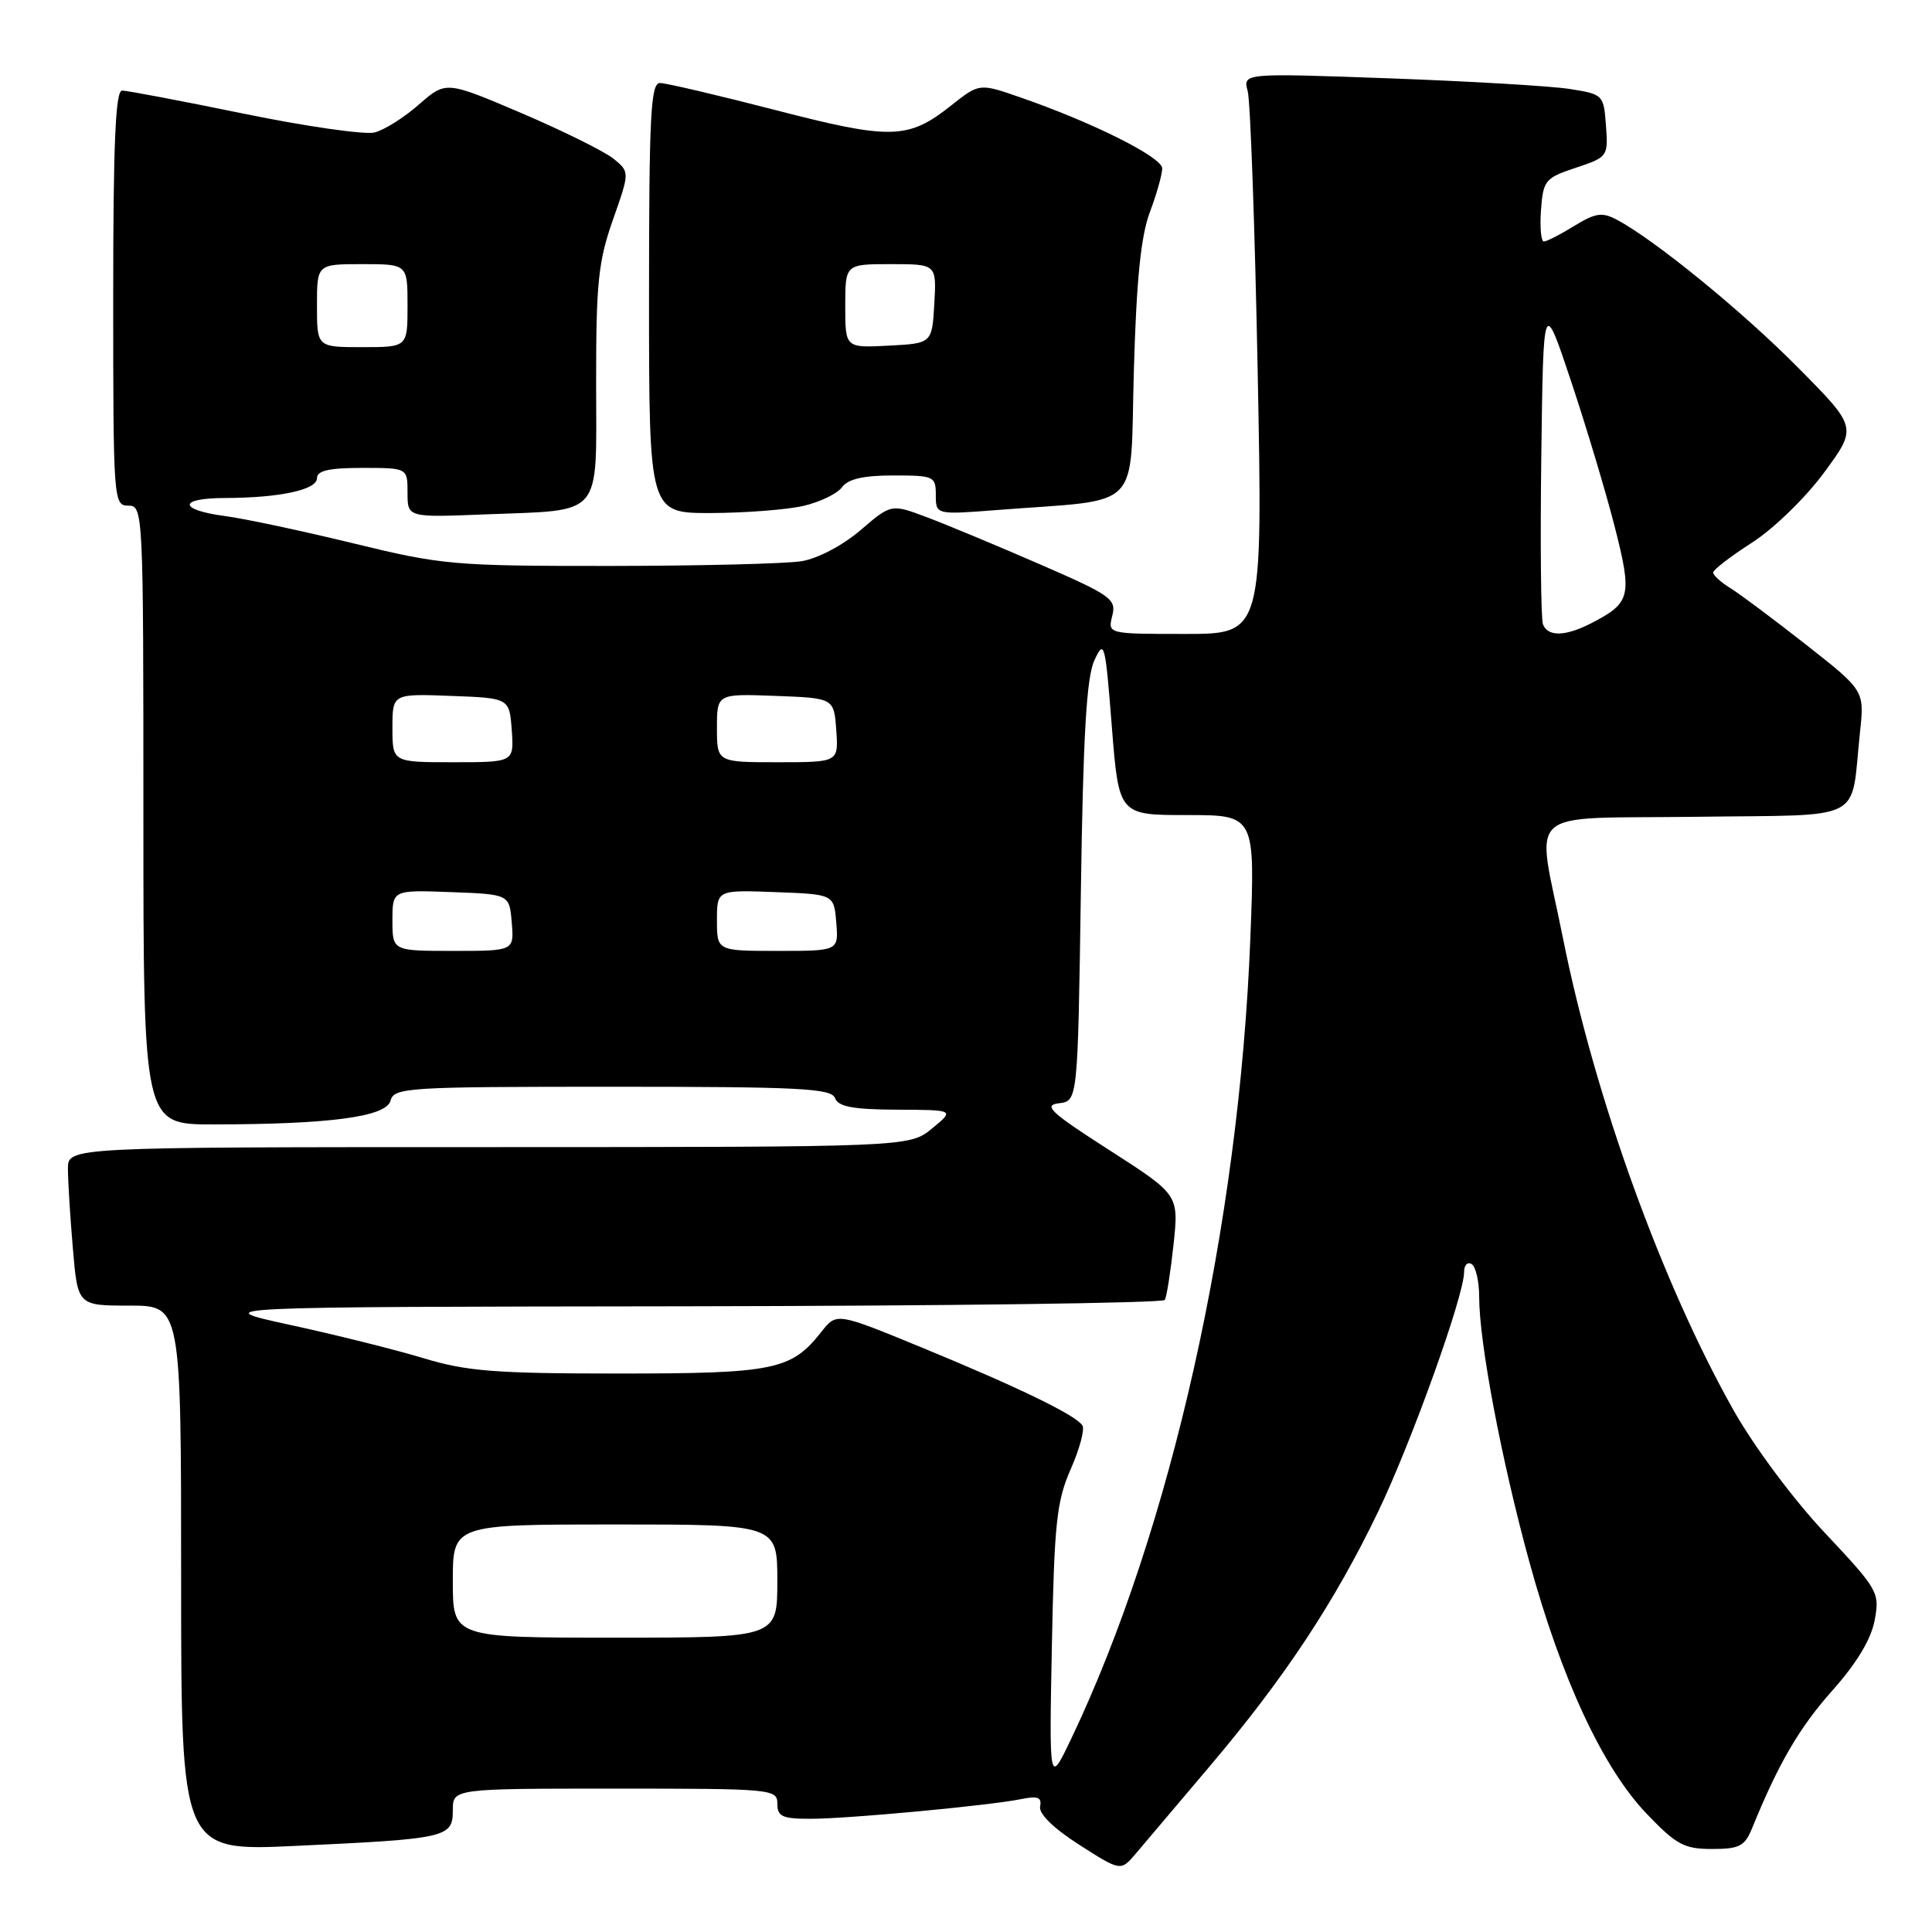 <?xml version="1.0" encoding="UTF-8" standalone="no"?>
<!DOCTYPE svg PUBLIC "-//W3C//DTD SVG 1.1//EN" "http://www.w3.org/Graphics/SVG/1.1/DTD/svg11.dtd" >
<svg xmlns="http://www.w3.org/2000/svg" xmlns:xlink="http://www.w3.org/1999/xlink" version="1.1" viewBox="0 0 256 256">
 <g >
 <path fill="currentColor"
d=" M 160.43 233.88 C 170.22 222.31 176.85 212.28 182.59 200.35 C 187.01 191.15 194.00 171.69 194.00 168.56 C 194.00 167.64 194.45 167.16 195.00 167.50 C 195.55 167.84 196.00 169.81 196.00 171.88 C 196.00 177.88 198.95 193.46 202.62 206.86 C 206.90 222.48 212.39 234.28 218.19 240.33 C 222.12 244.44 223.16 245.00 226.85 245.00 C 230.49 245.00 231.19 244.63 232.16 242.25 C 235.66 233.65 238.42 228.92 242.80 224.00 C 246.02 220.38 247.94 217.20 248.40 214.70 C 249.09 211.01 248.89 210.66 241.81 203.12 C 237.66 198.72 232.44 191.70 229.74 186.93 C 220.24 170.09 211.32 145.42 207.09 124.26 C 203.56 106.62 201.45 108.54 224.68 108.23 C 247.57 107.92 245.16 109.16 246.46 97.00 C 247.05 91.50 247.05 91.50 239.28 85.40 C 235.00 82.04 230.49 78.67 229.25 77.91 C 228.01 77.14 227.00 76.22 227.00 75.86 C 227.00 75.50 229.32 73.72 232.15 71.90 C 235.03 70.05 239.23 65.97 241.70 62.62 C 246.10 56.64 246.10 56.64 238.30 48.76 C 230.91 41.28 219.22 31.74 214.21 29.10 C 212.29 28.08 211.39 28.22 208.59 29.94 C 206.76 31.07 204.95 32.00 204.57 32.00 C 204.20 32.00 204.02 30.12 204.19 27.83 C 204.48 23.89 204.74 23.58 208.80 22.23 C 213.04 20.82 213.10 20.73 212.80 16.65 C 212.50 12.56 212.43 12.49 208.00 11.79 C 205.53 11.40 194.77 10.77 184.09 10.38 C 164.68 9.68 164.68 9.68 165.33 12.09 C 165.68 13.42 166.28 30.14 166.65 49.25 C 167.32 84.00 167.32 84.00 157.05 84.00 C 146.78 84.00 146.78 84.00 147.38 81.60 C 147.94 79.38 147.26 78.89 137.74 74.75 C 132.11 72.30 125.38 69.50 122.80 68.53 C 118.09 66.76 118.09 66.76 114.01 70.26 C 111.66 72.27 108.36 74.01 106.22 74.36 C 104.17 74.70 92.74 74.98 80.81 74.99 C 60.10 75.00 58.57 74.86 46.88 72.01 C 40.14 70.37 32.47 68.73 29.82 68.38 C 23.62 67.56 23.58 66.00 29.75 65.99 C 37.03 65.97 42.00 64.91 42.00 63.37 C 42.00 62.36 43.59 62.00 48.00 62.00 C 54.00 62.00 54.00 62.00 54.00 65.29 C 54.00 68.57 54.00 68.57 64.25 68.16 C 80.10 67.53 79.00 68.82 78.99 50.77 C 78.98 37.52 79.27 34.66 81.21 29.14 C 83.45 22.78 83.45 22.78 81.28 21.02 C 80.08 20.06 74.60 17.34 69.10 14.99 C 59.09 10.72 59.09 10.72 55.52 13.84 C 53.57 15.56 50.92 17.23 49.64 17.55 C 48.36 17.88 40.57 16.76 32.34 15.07 C 24.10 13.38 16.83 12.00 16.18 12.00 C 15.30 12.00 15.00 19.07 15.00 39.50 C 15.00 66.33 15.05 67.00 17.00 67.00 C 18.97 67.00 19.00 67.67 19.00 108.00 C 19.00 149.00 19.00 149.00 28.25 148.99 C 43.75 148.98 51.19 147.98 51.75 145.84 C 52.21 144.11 53.90 144.00 81.15 144.00 C 105.93 144.00 110.15 144.21 110.64 145.50 C 111.08 146.65 113.01 147.01 118.86 147.04 C 126.50 147.07 126.50 147.07 123.50 149.53 C 120.50 151.99 120.50 151.99 64.75 152.00 C 9.00 152.00 9.00 152.00 9.00 154.85 C 9.00 156.42 9.29 161.14 9.65 165.35 C 10.29 173.00 10.29 173.00 17.15 173.00 C 24.00 173.00 24.00 173.00 24.00 209.15 C 24.00 245.30 24.00 245.30 39.16 244.59 C 59.24 243.66 60.00 243.48 60.00 239.88 C 60.00 237.00 60.00 237.00 81.50 237.00 C 102.33 237.00 103.00 237.06 103.00 239.00 C 103.00 240.70 103.67 241.00 107.39 241.00 C 112.39 241.00 131.07 239.25 135.32 238.39 C 137.51 237.94 138.06 238.15 137.82 239.36 C 137.62 240.33 139.57 242.24 143.00 244.44 C 148.50 247.96 148.50 247.96 150.50 245.61 C 151.60 244.31 156.07 239.04 160.43 233.88 Z  M 106.47 67.03 C 108.66 66.52 110.96 65.41 111.58 64.55 C 112.38 63.47 114.41 63.00 118.36 63.00 C 123.77 63.00 124.00 63.11 124.00 65.60 C 124.00 68.21 124.00 68.21 132.25 67.57 C 151.62 66.07 149.71 68.03 150.24 49.17 C 150.58 37.10 151.17 31.29 152.36 28.12 C 153.26 25.72 154.00 23.10 154.00 22.31 C 154.00 20.83 144.72 16.19 135.13 12.88 C 129.76 11.02 129.76 11.02 125.98 14.02 C 120.33 18.49 118.06 18.55 102.70 14.57 C 95.10 12.61 88.24 11.00 87.45 11.00 C 86.22 11.00 86.00 15.30 86.00 39.50 C 86.00 68.00 86.00 68.00 94.25 67.98 C 98.79 67.96 104.29 67.54 106.47 67.03 Z  M 139.38 218.00 C 139.70 201.79 140.01 198.90 141.88 194.66 C 143.05 192.00 143.75 189.40 143.43 188.89 C 142.59 187.53 135.03 183.86 122.18 178.57 C 110.86 173.91 110.86 173.91 108.84 176.47 C 104.85 181.54 102.63 182.00 81.95 182.00 C 65.61 182.00 61.84 181.70 56.16 179.98 C 52.49 178.87 44.55 176.88 38.50 175.57 C 27.50 173.17 27.50 173.17 90.69 173.09 C 125.45 173.04 154.09 172.66 154.34 172.25 C 154.59 171.84 155.11 168.53 155.50 164.90 C 156.20 158.31 156.20 158.31 147.00 152.40 C 139.21 147.41 138.18 146.45 140.30 146.19 C 142.81 145.89 142.81 145.89 143.22 118.19 C 143.52 97.38 143.97 89.75 145.01 87.50 C 146.32 84.66 146.45 85.13 147.32 96.25 C 148.25 108.00 148.25 108.00 157.28 108.00 C 166.31 108.00 166.31 108.00 165.68 124.25 C 164.20 162.37 155.17 202.71 141.89 230.50 C 139.02 236.50 139.02 236.50 139.38 218.00 Z  M 60.00 209.50 C 60.00 202.00 60.00 202.00 81.50 202.00 C 103.00 202.00 103.00 202.00 103.00 209.50 C 103.00 217.00 103.00 217.00 81.50 217.00 C 60.00 217.00 60.00 217.00 60.00 209.50 Z  M 52.00 121.96 C 52.00 117.92 52.00 117.92 59.75 118.21 C 67.50 118.50 67.50 118.50 67.81 122.25 C 68.12 126.00 68.12 126.00 60.06 126.00 C 52.00 126.00 52.00 126.00 52.00 121.96 Z  M 95.00 121.96 C 95.00 117.92 95.00 117.92 102.75 118.21 C 110.50 118.50 110.50 118.50 110.81 122.25 C 111.12 126.00 111.12 126.00 103.06 126.00 C 95.00 126.00 95.00 126.00 95.00 121.96 Z  M 52.00 96.46 C 52.00 91.92 52.00 91.92 59.75 92.21 C 67.50 92.50 67.50 92.50 67.81 96.75 C 68.11 101.00 68.11 101.00 60.06 101.00 C 52.00 101.00 52.00 101.00 52.00 96.46 Z  M 95.00 96.46 C 95.00 91.92 95.00 91.92 102.75 92.21 C 110.50 92.50 110.50 92.50 110.81 96.75 C 111.11 101.00 111.11 101.00 103.06 101.00 C 95.00 101.00 95.00 101.00 95.00 96.46 Z  M 204.45 82.72 C 204.18 82.02 204.08 72.01 204.23 60.47 C 204.50 39.50 204.50 39.50 208.17 50.50 C 210.19 56.55 212.80 65.25 213.97 69.84 C 216.30 79.00 216.09 79.87 210.87 82.57 C 207.44 84.34 205.09 84.40 204.45 82.72 Z  M 42.00 40.50 C 42.00 35.00 42.00 35.00 48.00 35.00 C 54.00 35.00 54.00 35.00 54.00 40.50 C 54.00 46.00 54.00 46.00 48.00 46.00 C 42.00 46.00 42.00 46.00 42.00 40.50 Z  M 112.00 40.55 C 112.00 35.00 112.00 35.00 118.05 35.00 C 124.10 35.00 124.10 35.00 123.80 40.25 C 123.50 45.50 123.50 45.50 117.75 45.80 C 112.00 46.10 112.00 46.10 112.00 40.55 Z "/>
</g>
</svg>